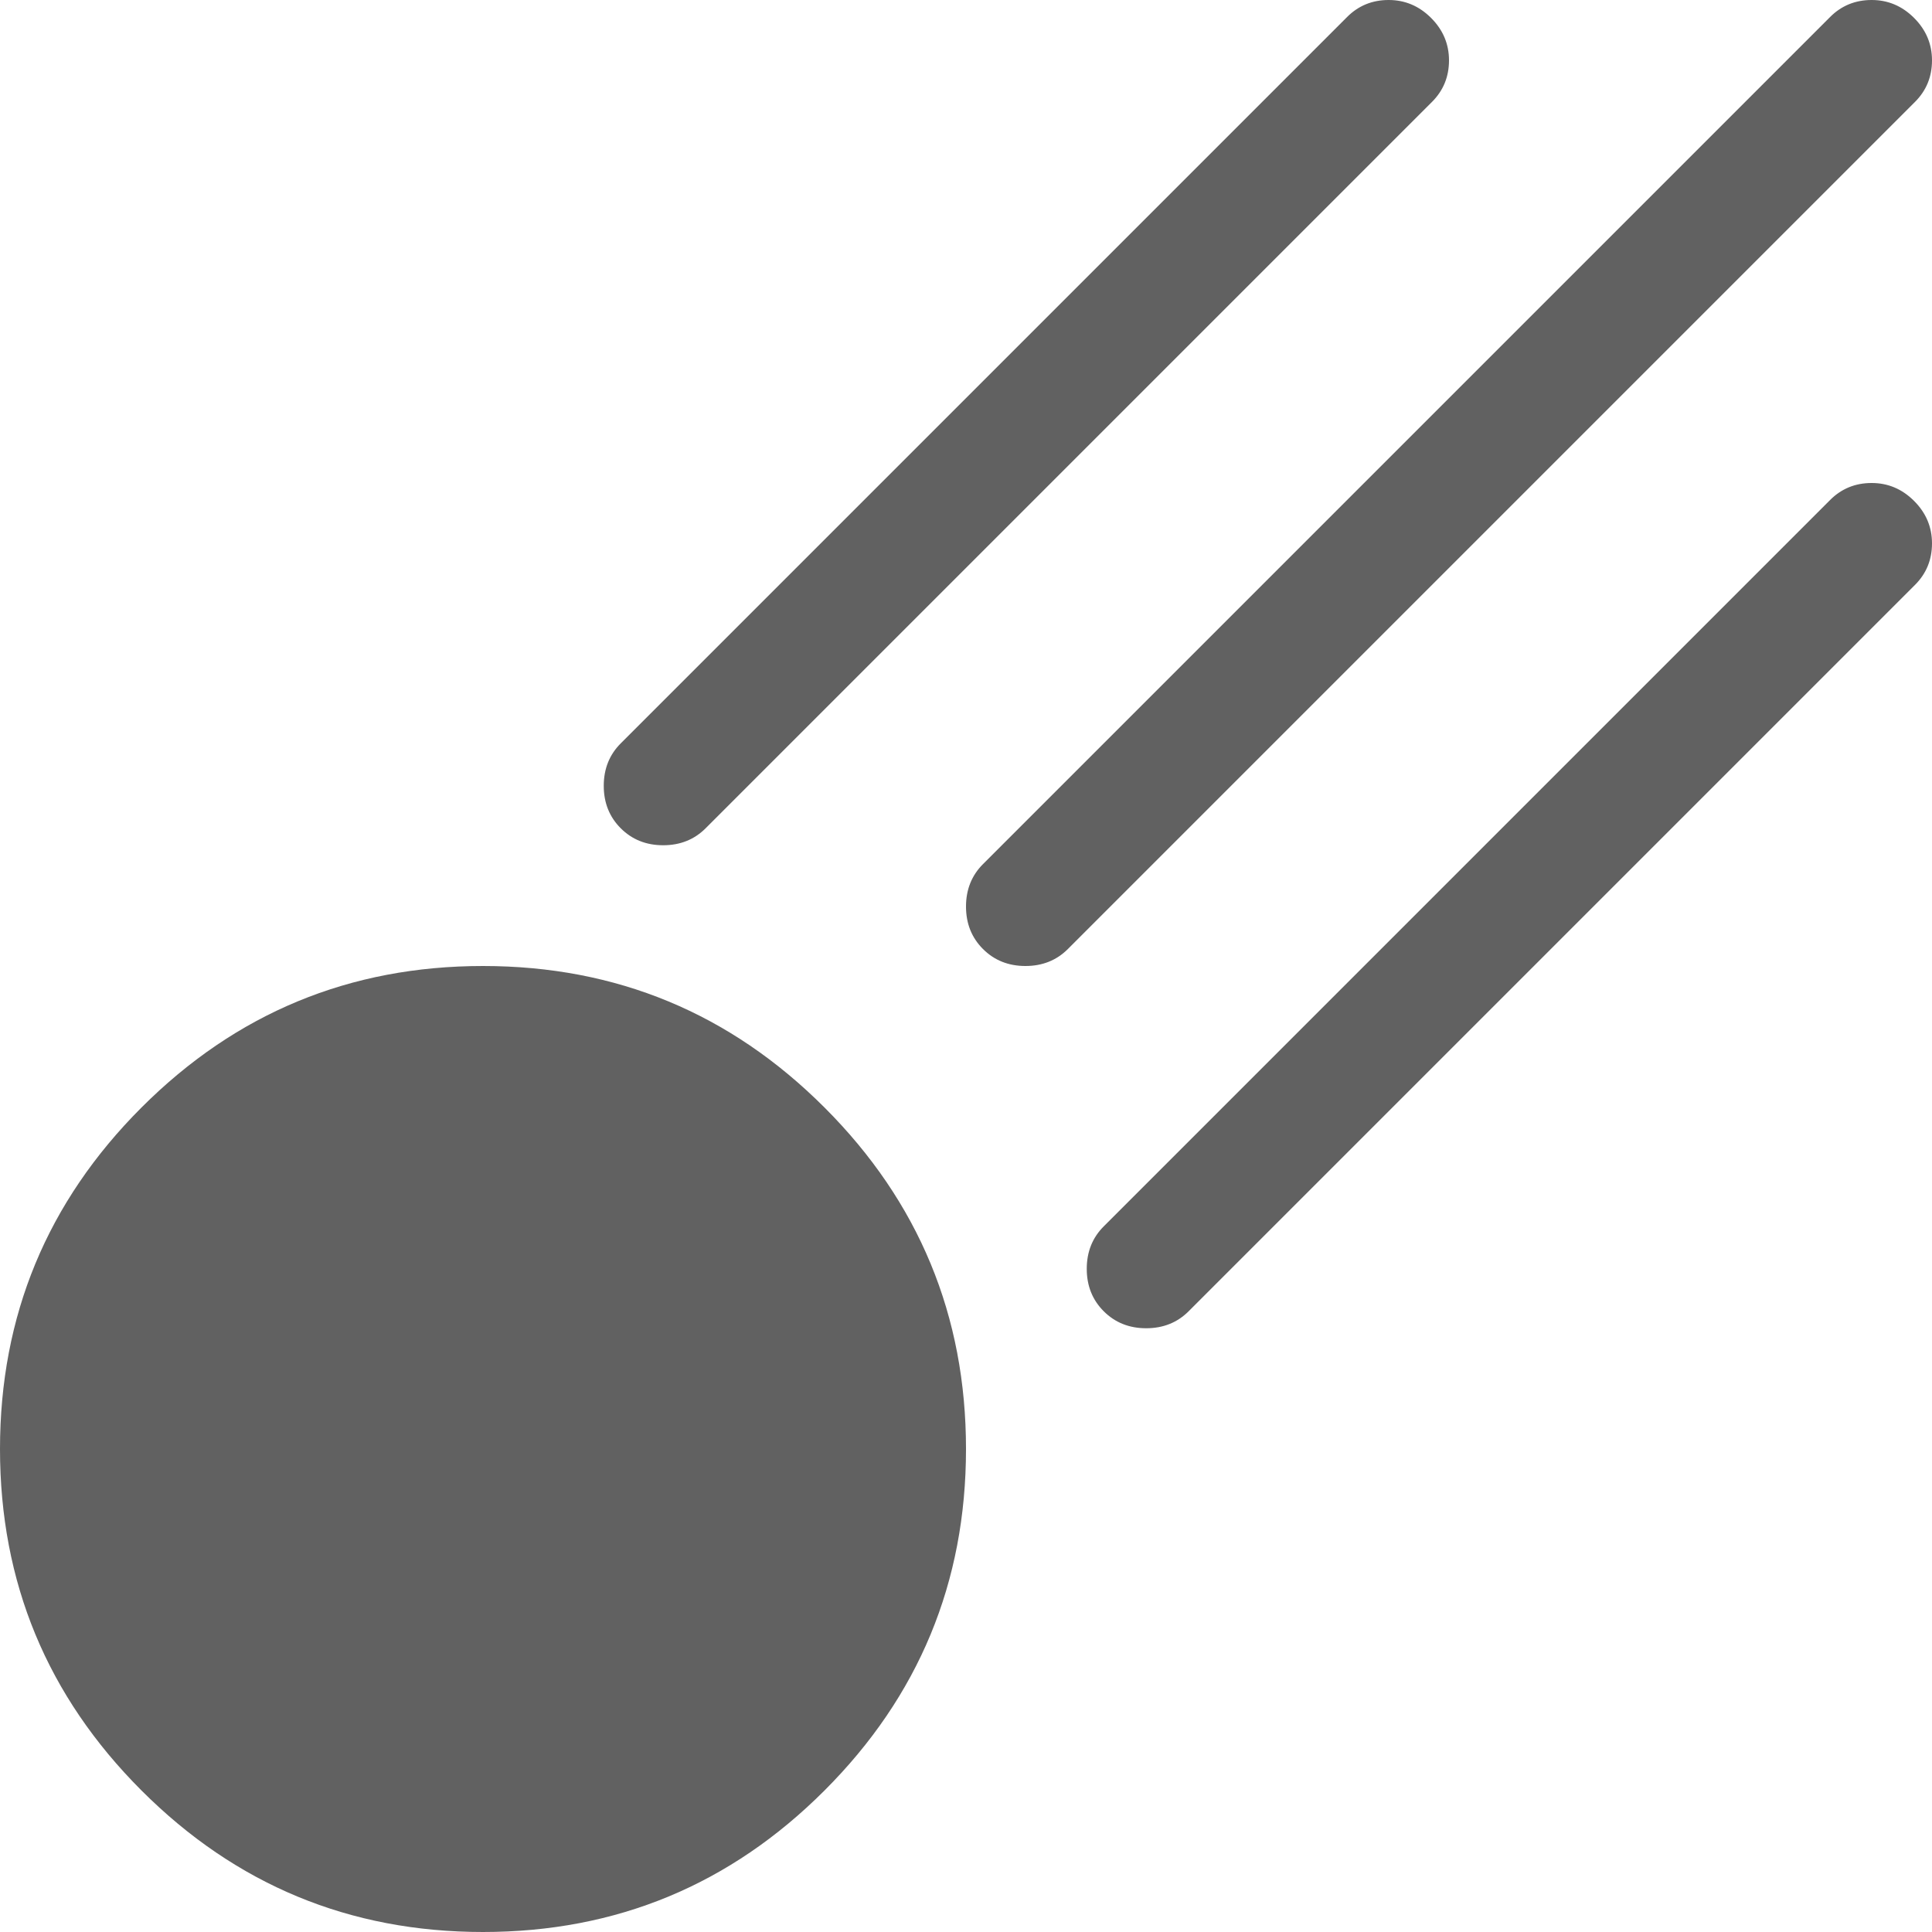 <svg xmlns="http://www.w3.org/2000/svg" width="24" height="24" viewBox="0 0 1024 1024"><path fill="#616161" d="M566 503q-9 9-22.5 9t-22.5-9t-9-22.5t9-22.5L970 9q9-9 22-9t22.5 9.5T1024 32t-9 22zm-192-64q-9 9-22.5 9t-22.5-9t-9-22.5t9-22.5L714 9q9-9 22-9t22.5 9.5T768 32t-9 22zm138 329q0 106-75 181t-181 75t-181-75T0 768t75-181t181-75t181 75t75 181zm458-503q9-9 22-9t22.5 9.5t9.5 22.5t-9 22L630 695q-9 9-22.5 9t-22.5-9t-9-22.5t9-22.5z"/></svg>